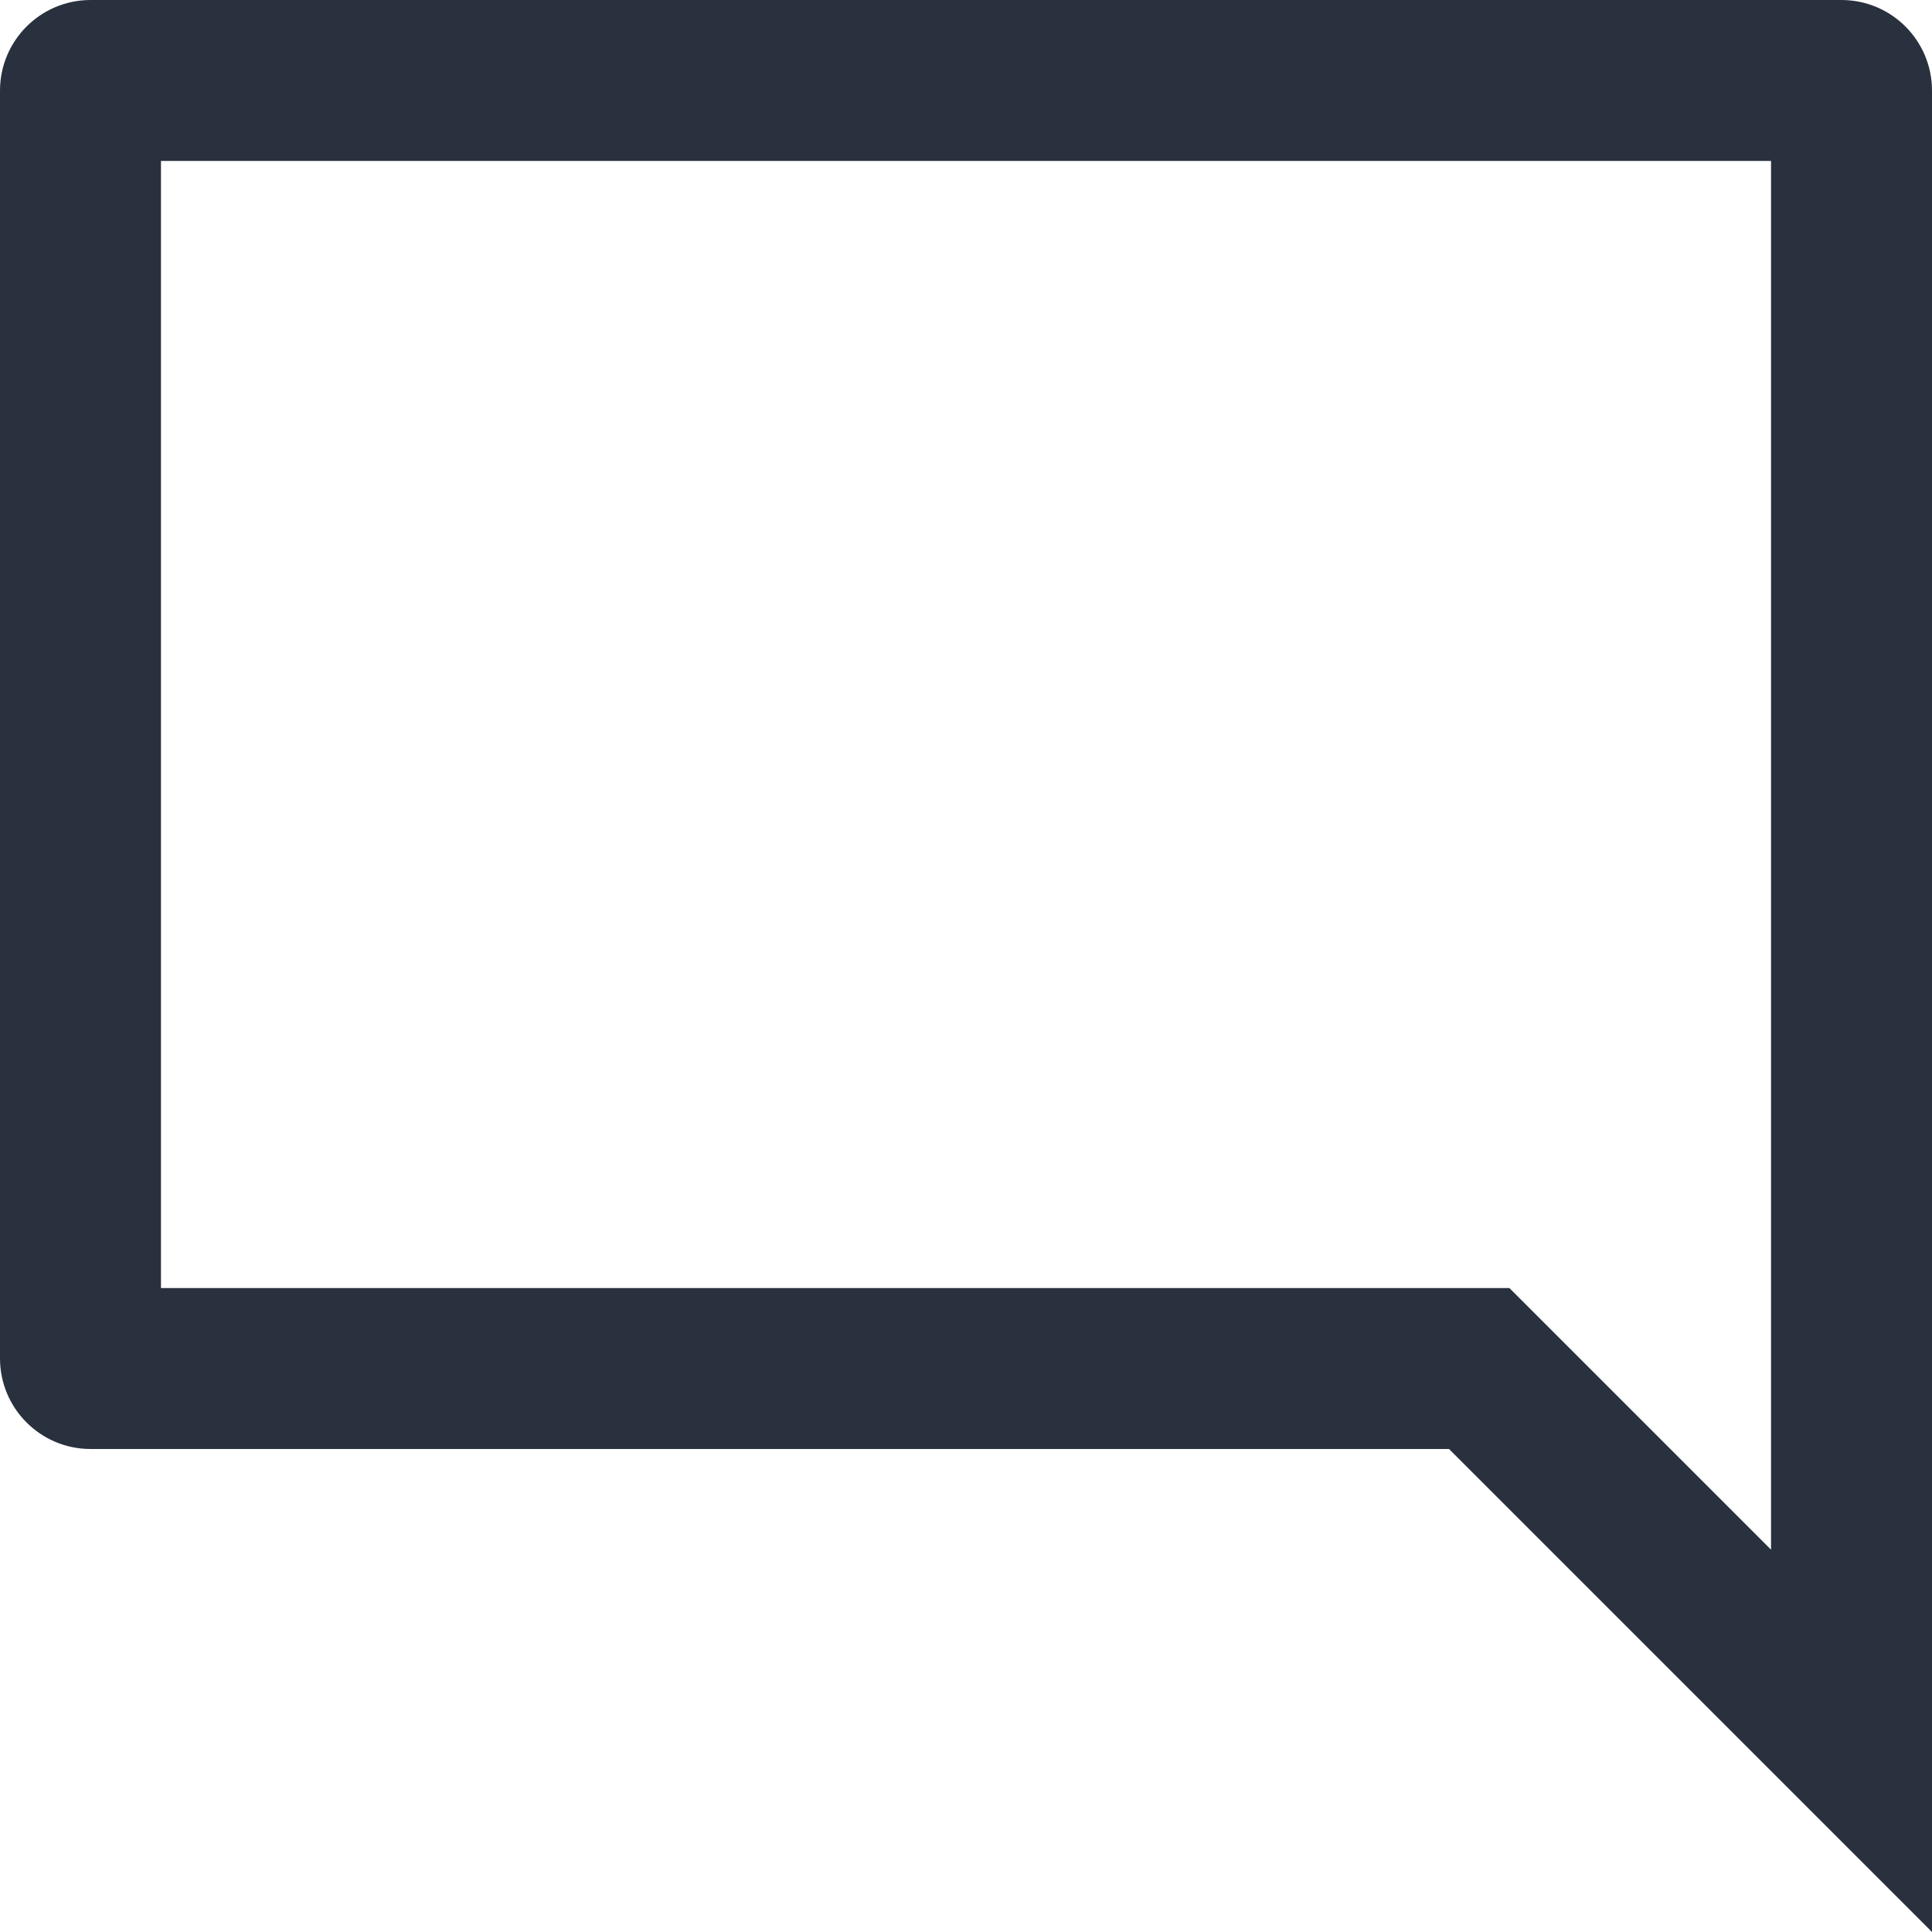 <?xml version="1.0" encoding="UTF-8"?>
<svg width="19px" height="19px" viewBox="0 0 19 19" version="1.1" xmlns="http://www.w3.org/2000/svg" xmlns:xlink="http://www.w3.org/1999/xlink">
    <!-- Generator: Sketch 49 (51002) - http://www.bohemiancoding.com/sketch -->
    <title>Page 1</title>
    <desc>Created with Sketch.</desc>
    <defs></defs>
    <g id="Page-1" stroke="none" stroke-width="1" fill="none" fill-rule="evenodd">
        <g id="Desktop-HD-–-GTL" transform="translate(-923, -438)" fill="#29313E">
            <g id="Post-1" transform="translate(450, 300)">
                <g id="Footer" transform="translate(20, 138)">
                    <g id="Comments" transform="translate(453, 0)">
                        <path d="M17.417,15.24 L14.844,12.667 L1.583,12.667 L1.583,1.583 L17.417,1.583 L17.417,15.24 Z M18.109,0 L0.891,0 C0.399,0 0,0.399 0,0.891 L0,13.359 C0,13.851 0.399,14.25 0.891,14.25 L14.25,14.25 L19,19 L19,0.891 C19,0.399 18.601,0 18.109,0 Z" id="Page-1"></path>
                    </g>
                </g>
            </g>
        </g>
    </g>
</svg>